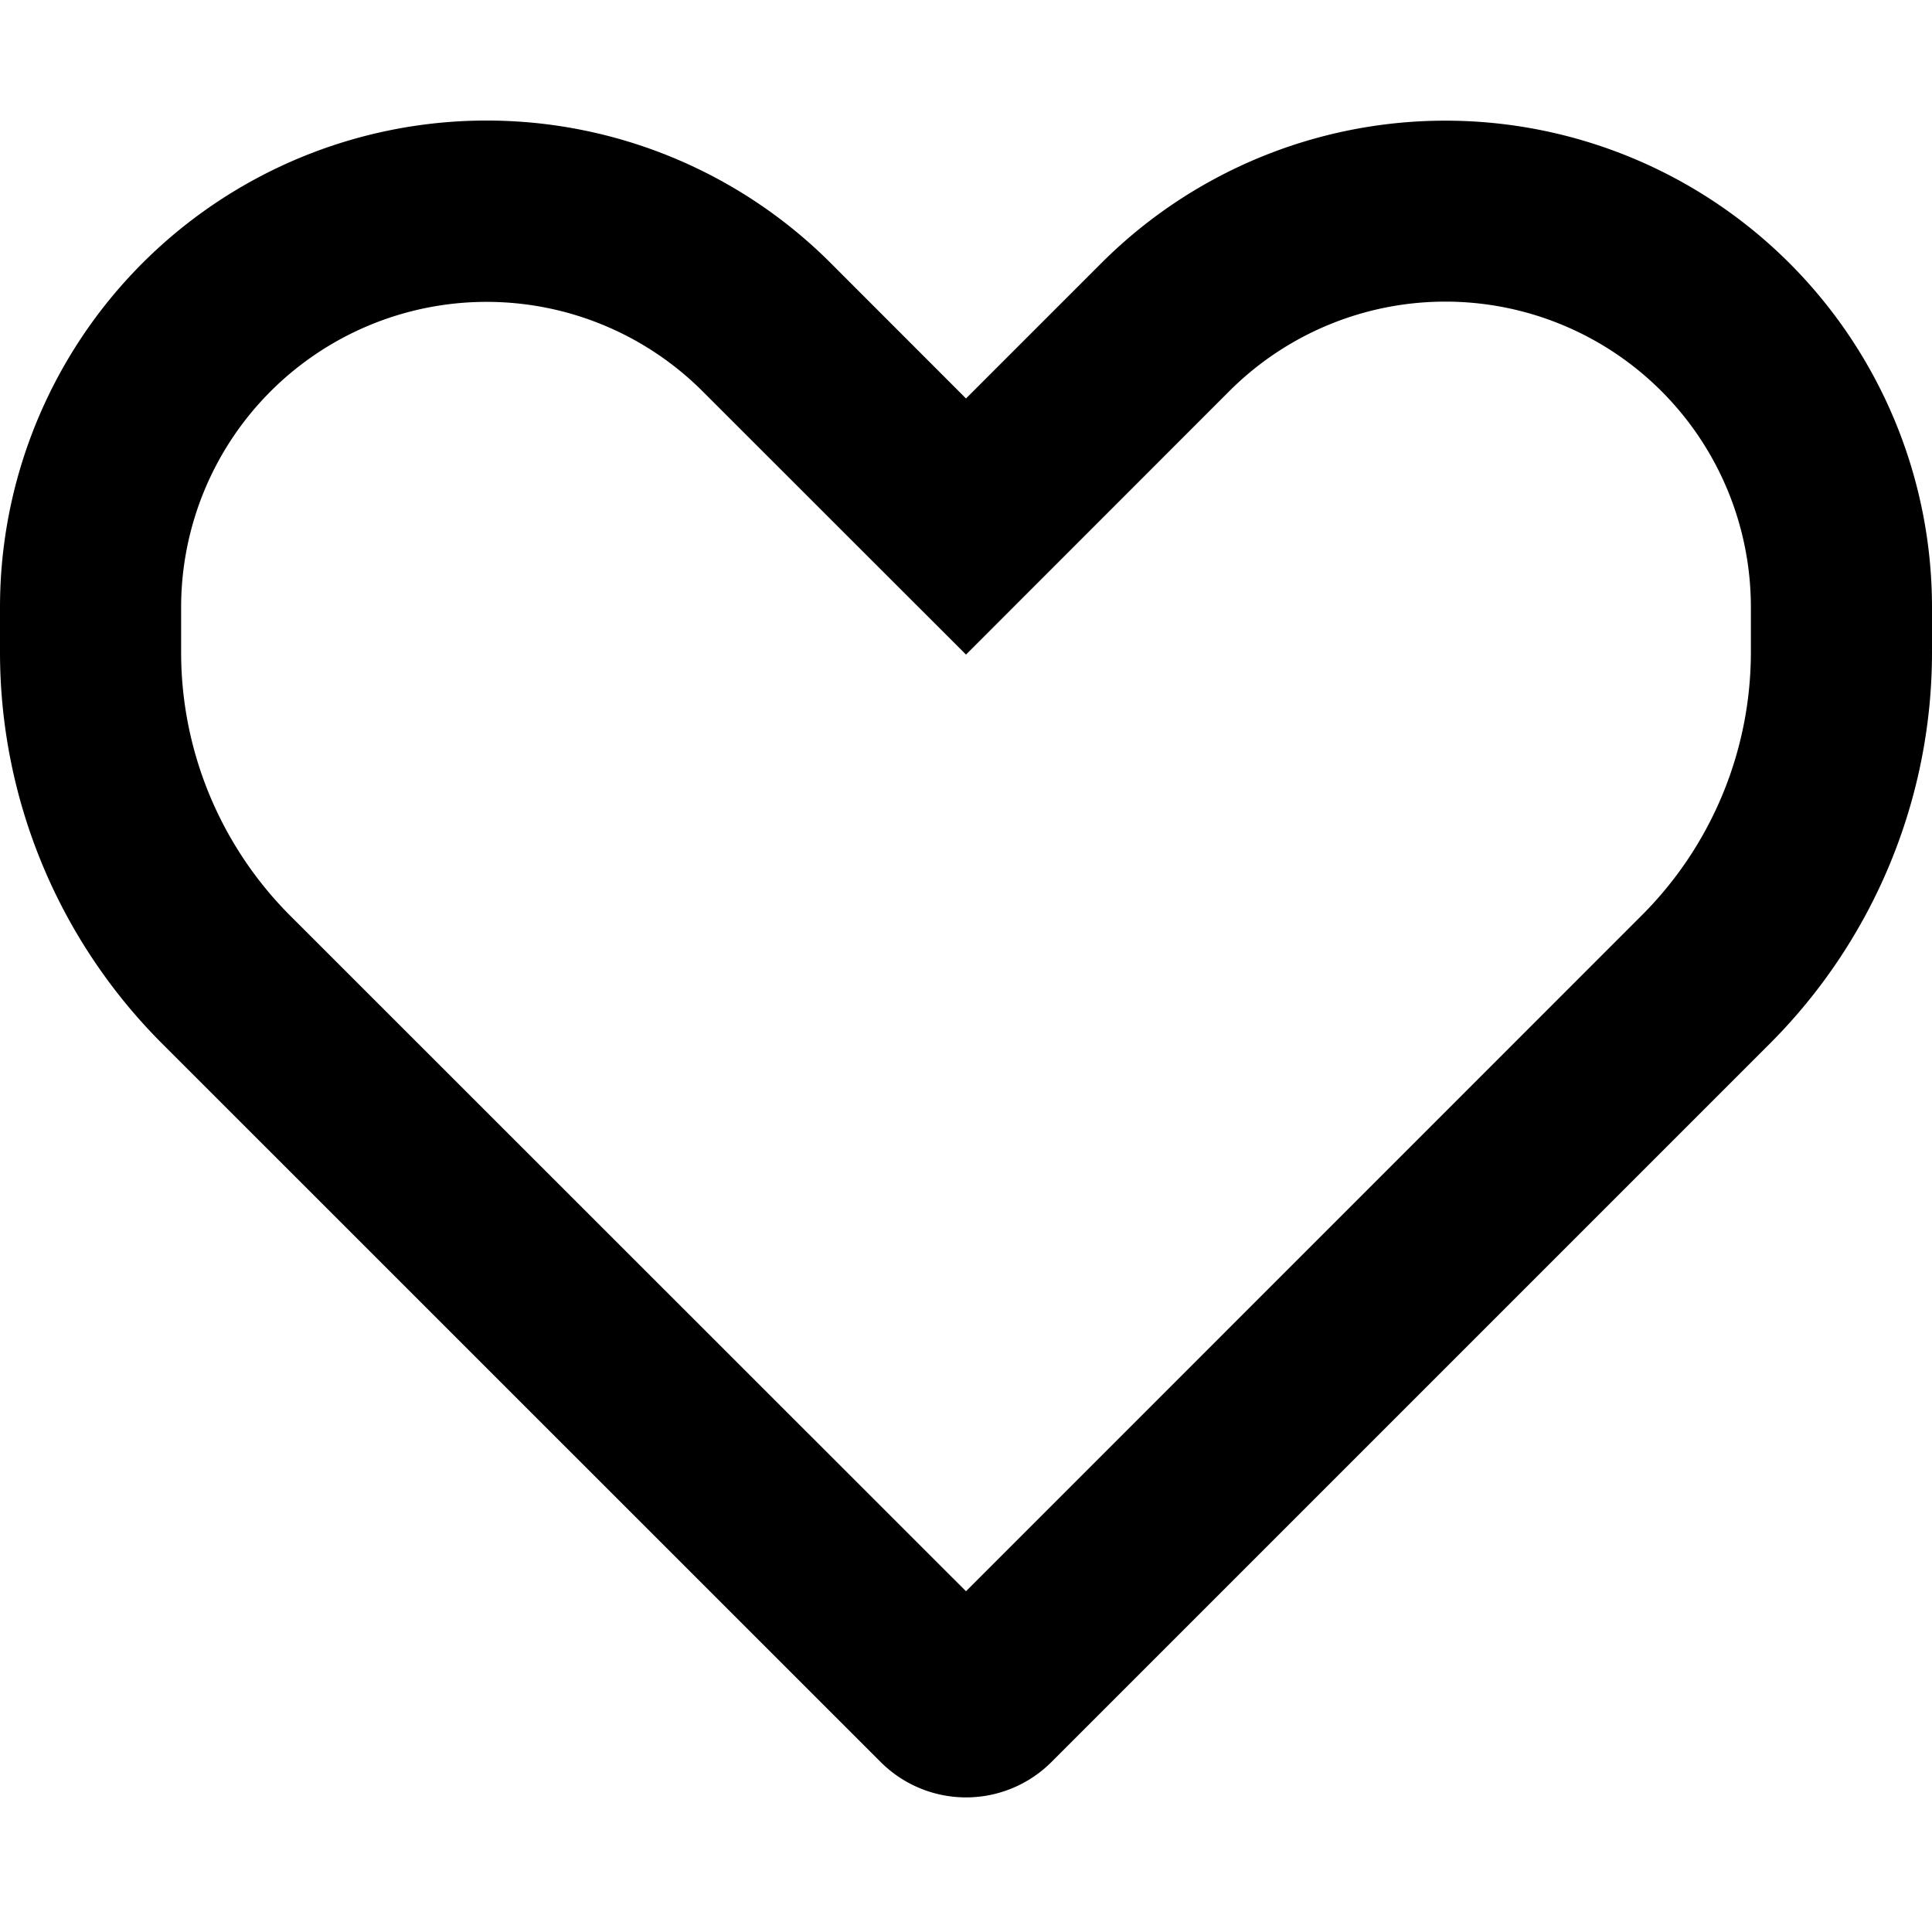<svg xmlns="http://www.w3.org/2000/svg" viewBox="0 0 16 16" fill="currentColor">
  <path fill-rule="evenodd" d="M8 5.421 5.818 3.24A2.53 2.53 0 0 0 1.5 5.03v.373c0 .817.325 1.601.903 2.18L8 13.178l5.597-5.598a3.082 3.082 0 0 0 .903-2.179v-.374a2.53 2.53 0 0 0-4.318-1.789L8 5.421zM8 3.3l1.121-1.121A4.03 4.03 0 0 1 16 5.029v.373c0 1.215-.483 2.38-1.342 3.24l-5.95 5.95a1 1 0 0 1-1.415 0l-5.951-5.95A4.582 4.582 0 0 1 0 5.402v-.374a4.03 4.03 0 0 1 6.879-2.85L8 3.3z"/>
</svg>
